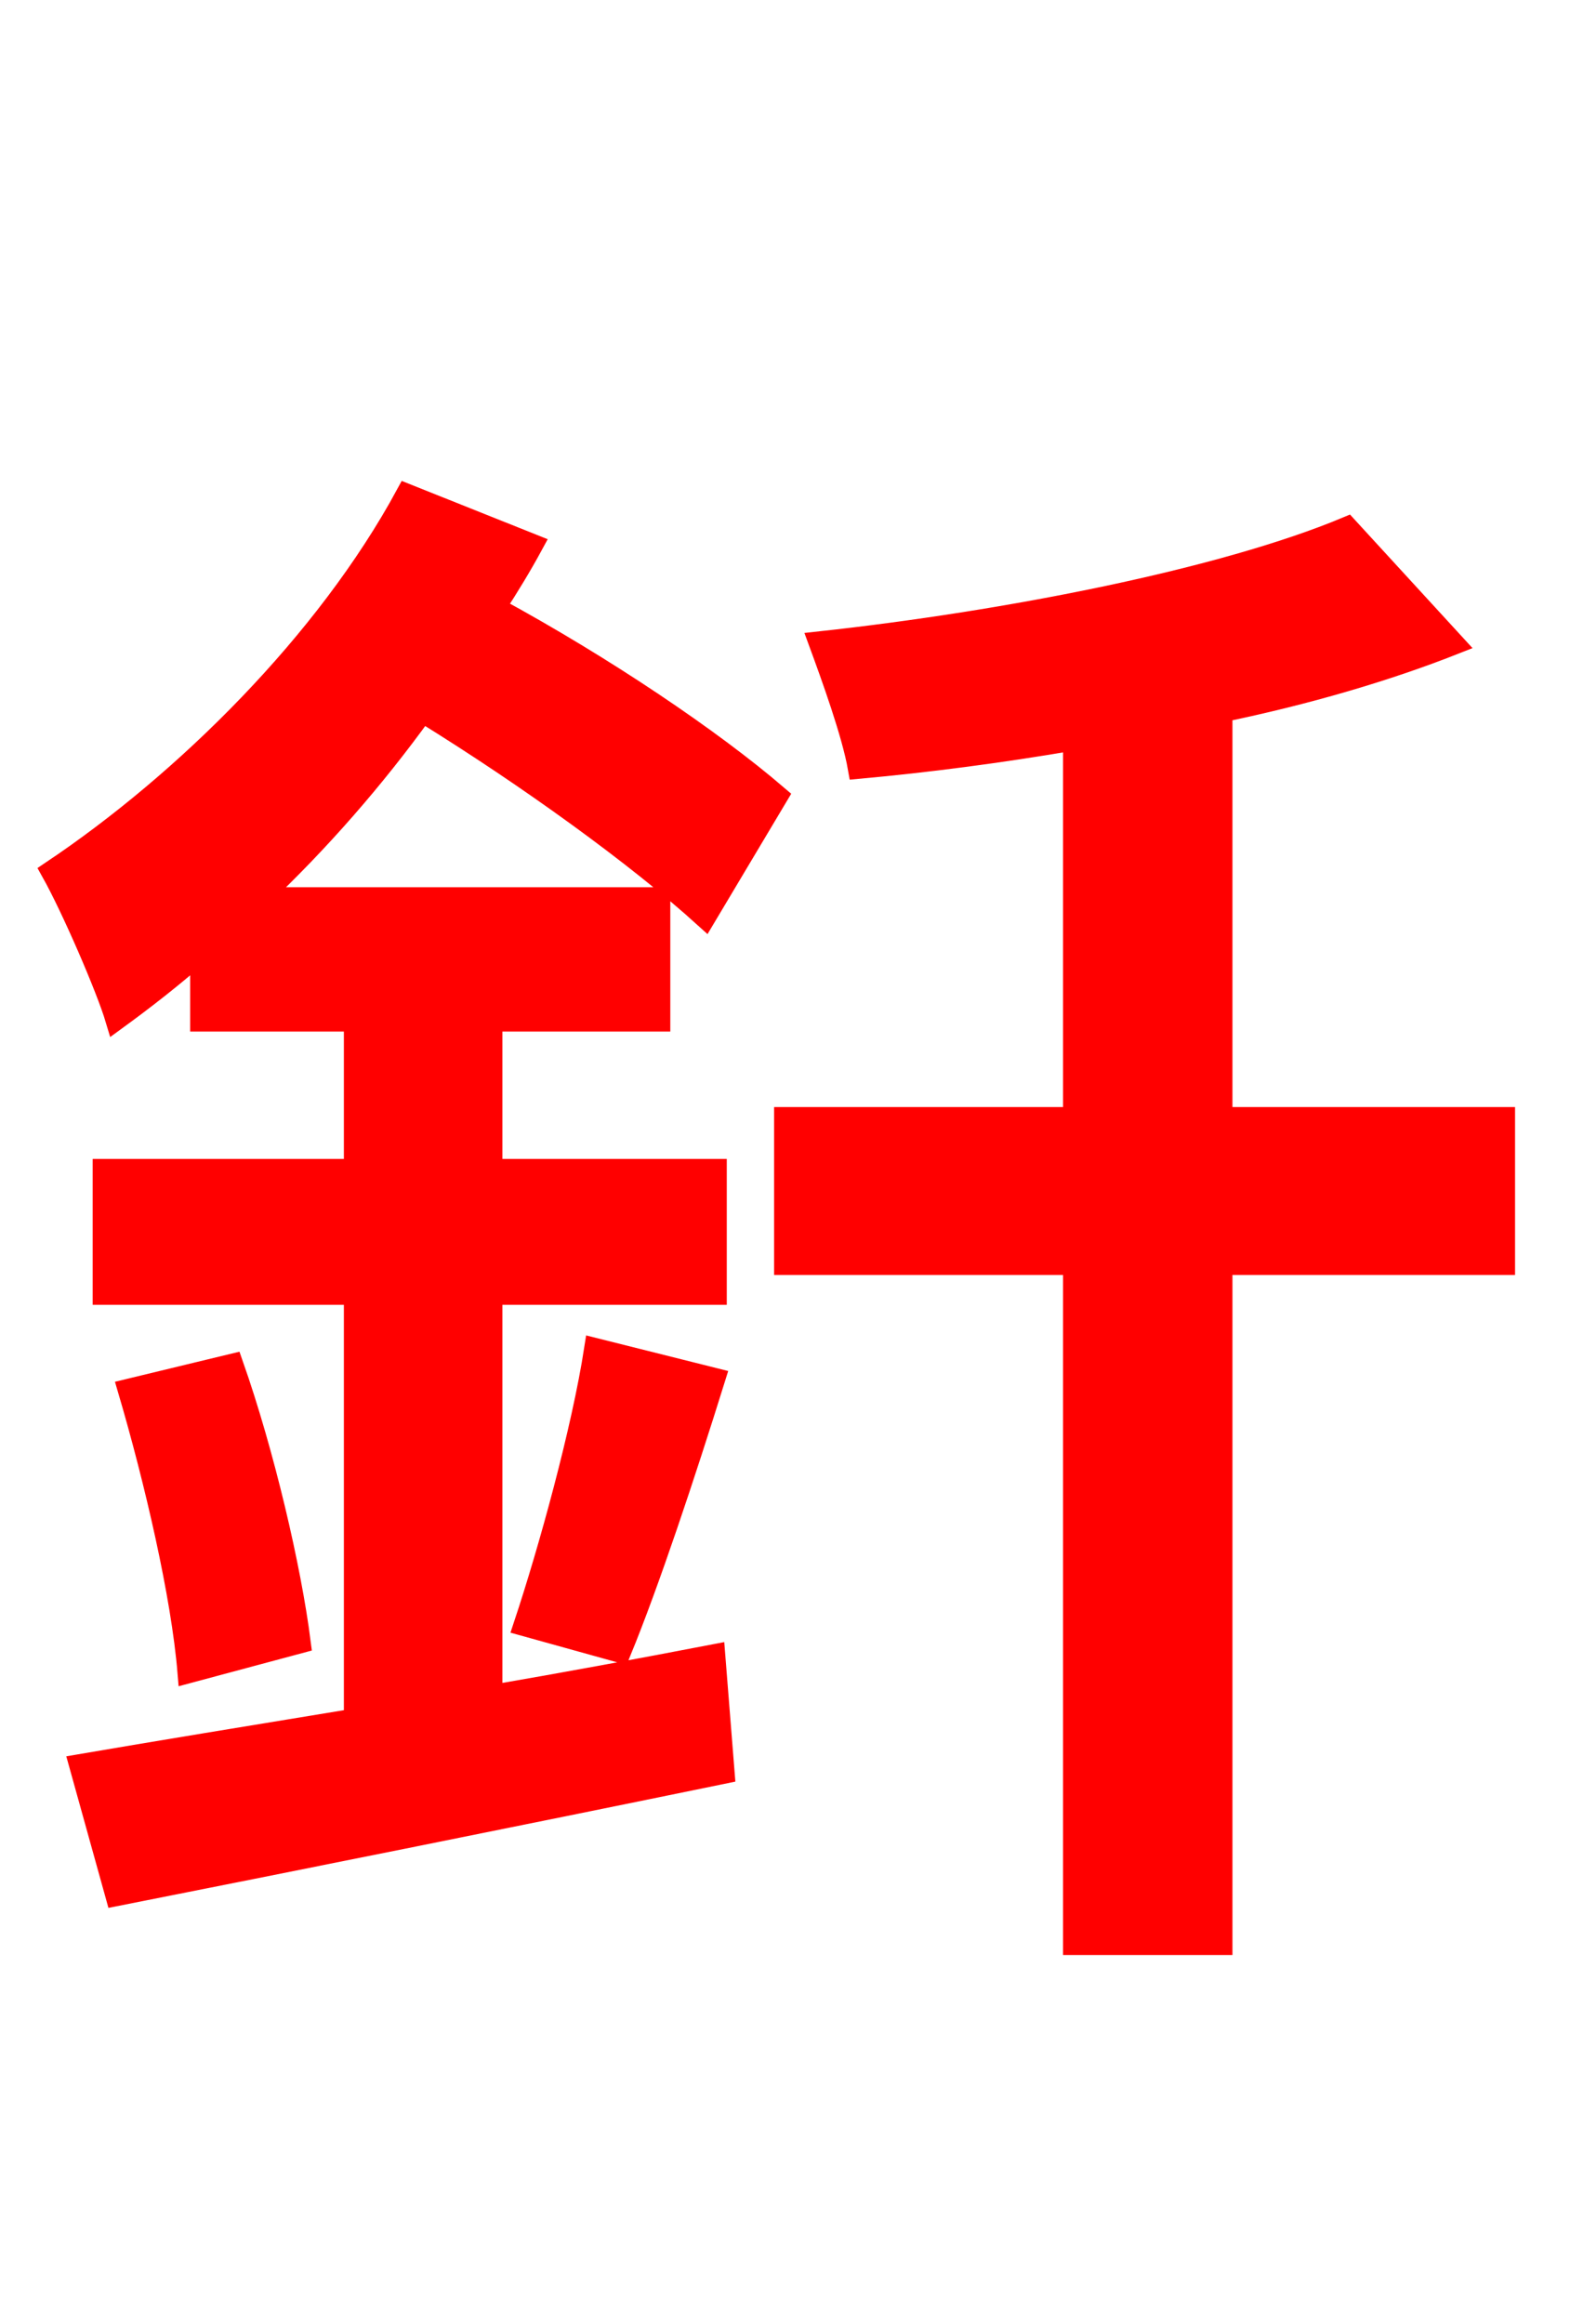 <svg xmlns="http://www.w3.org/2000/svg" xmlns:xlink="http://www.w3.org/1999/xlink" width="72" height="106.56"><path fill="red" stroke="red" d="M35.64 36.50C32.62 33.91 27.72 30.60 22.68 27.86C23.33 26.86 23.90 25.92 24.41 24.98L18.65 22.68C14.98 29.45 8.50 35.86 2.38 39.96C3.31 41.62 4.90 45.29 5.33 46.73C6.62 45.79 7.92 44.78 9.22 43.63L9.22 46.80L16.27 46.80L16.27 53.64L4.75 53.64L4.75 59.33L16.27 59.33L16.27 78.84C11.45 79.63 7.06 80.35 3.67 80.93L5.33 86.90C12.96 85.39 23.40 83.30 33.19 81.29L32.76 75.89C29.38 76.54 25.92 77.18 22.54 77.76L22.54 59.33L32.83 59.33L32.83 53.64L22.54 53.64L22.54 46.80L30.24 46.80L30.24 41.18L11.88 41.18C14.62 38.59 17.14 35.71 19.37 32.62C24.26 35.64 29.23 39.24 32.33 42.05ZM28.44 75.74C29.74 72.58 31.39 67.61 32.76 63.22L27.29 61.85C26.71 65.59 25.20 71.06 24.05 74.52ZM5.90 63.72C7.13 67.90 8.35 73.15 8.64 76.68L13.75 75.31C13.32 71.93 12.10 66.67 10.66 62.57ZM68.98 51.26L56.02 51.26L56.02 32.62C59.90 31.82 63.58 30.74 66.67 29.52L61.78 24.19C56.09 26.57 46.22 28.51 37.58 29.45C38.16 31.03 39.10 33.62 39.38 35.21C42.55 34.92 45.86 34.49 49.25 33.91L49.25 51.26L36.00 51.26L36.00 57.96L49.25 57.96L49.25 89.14L56.02 89.14L56.02 57.96L68.98 57.96Z"/></svg>
